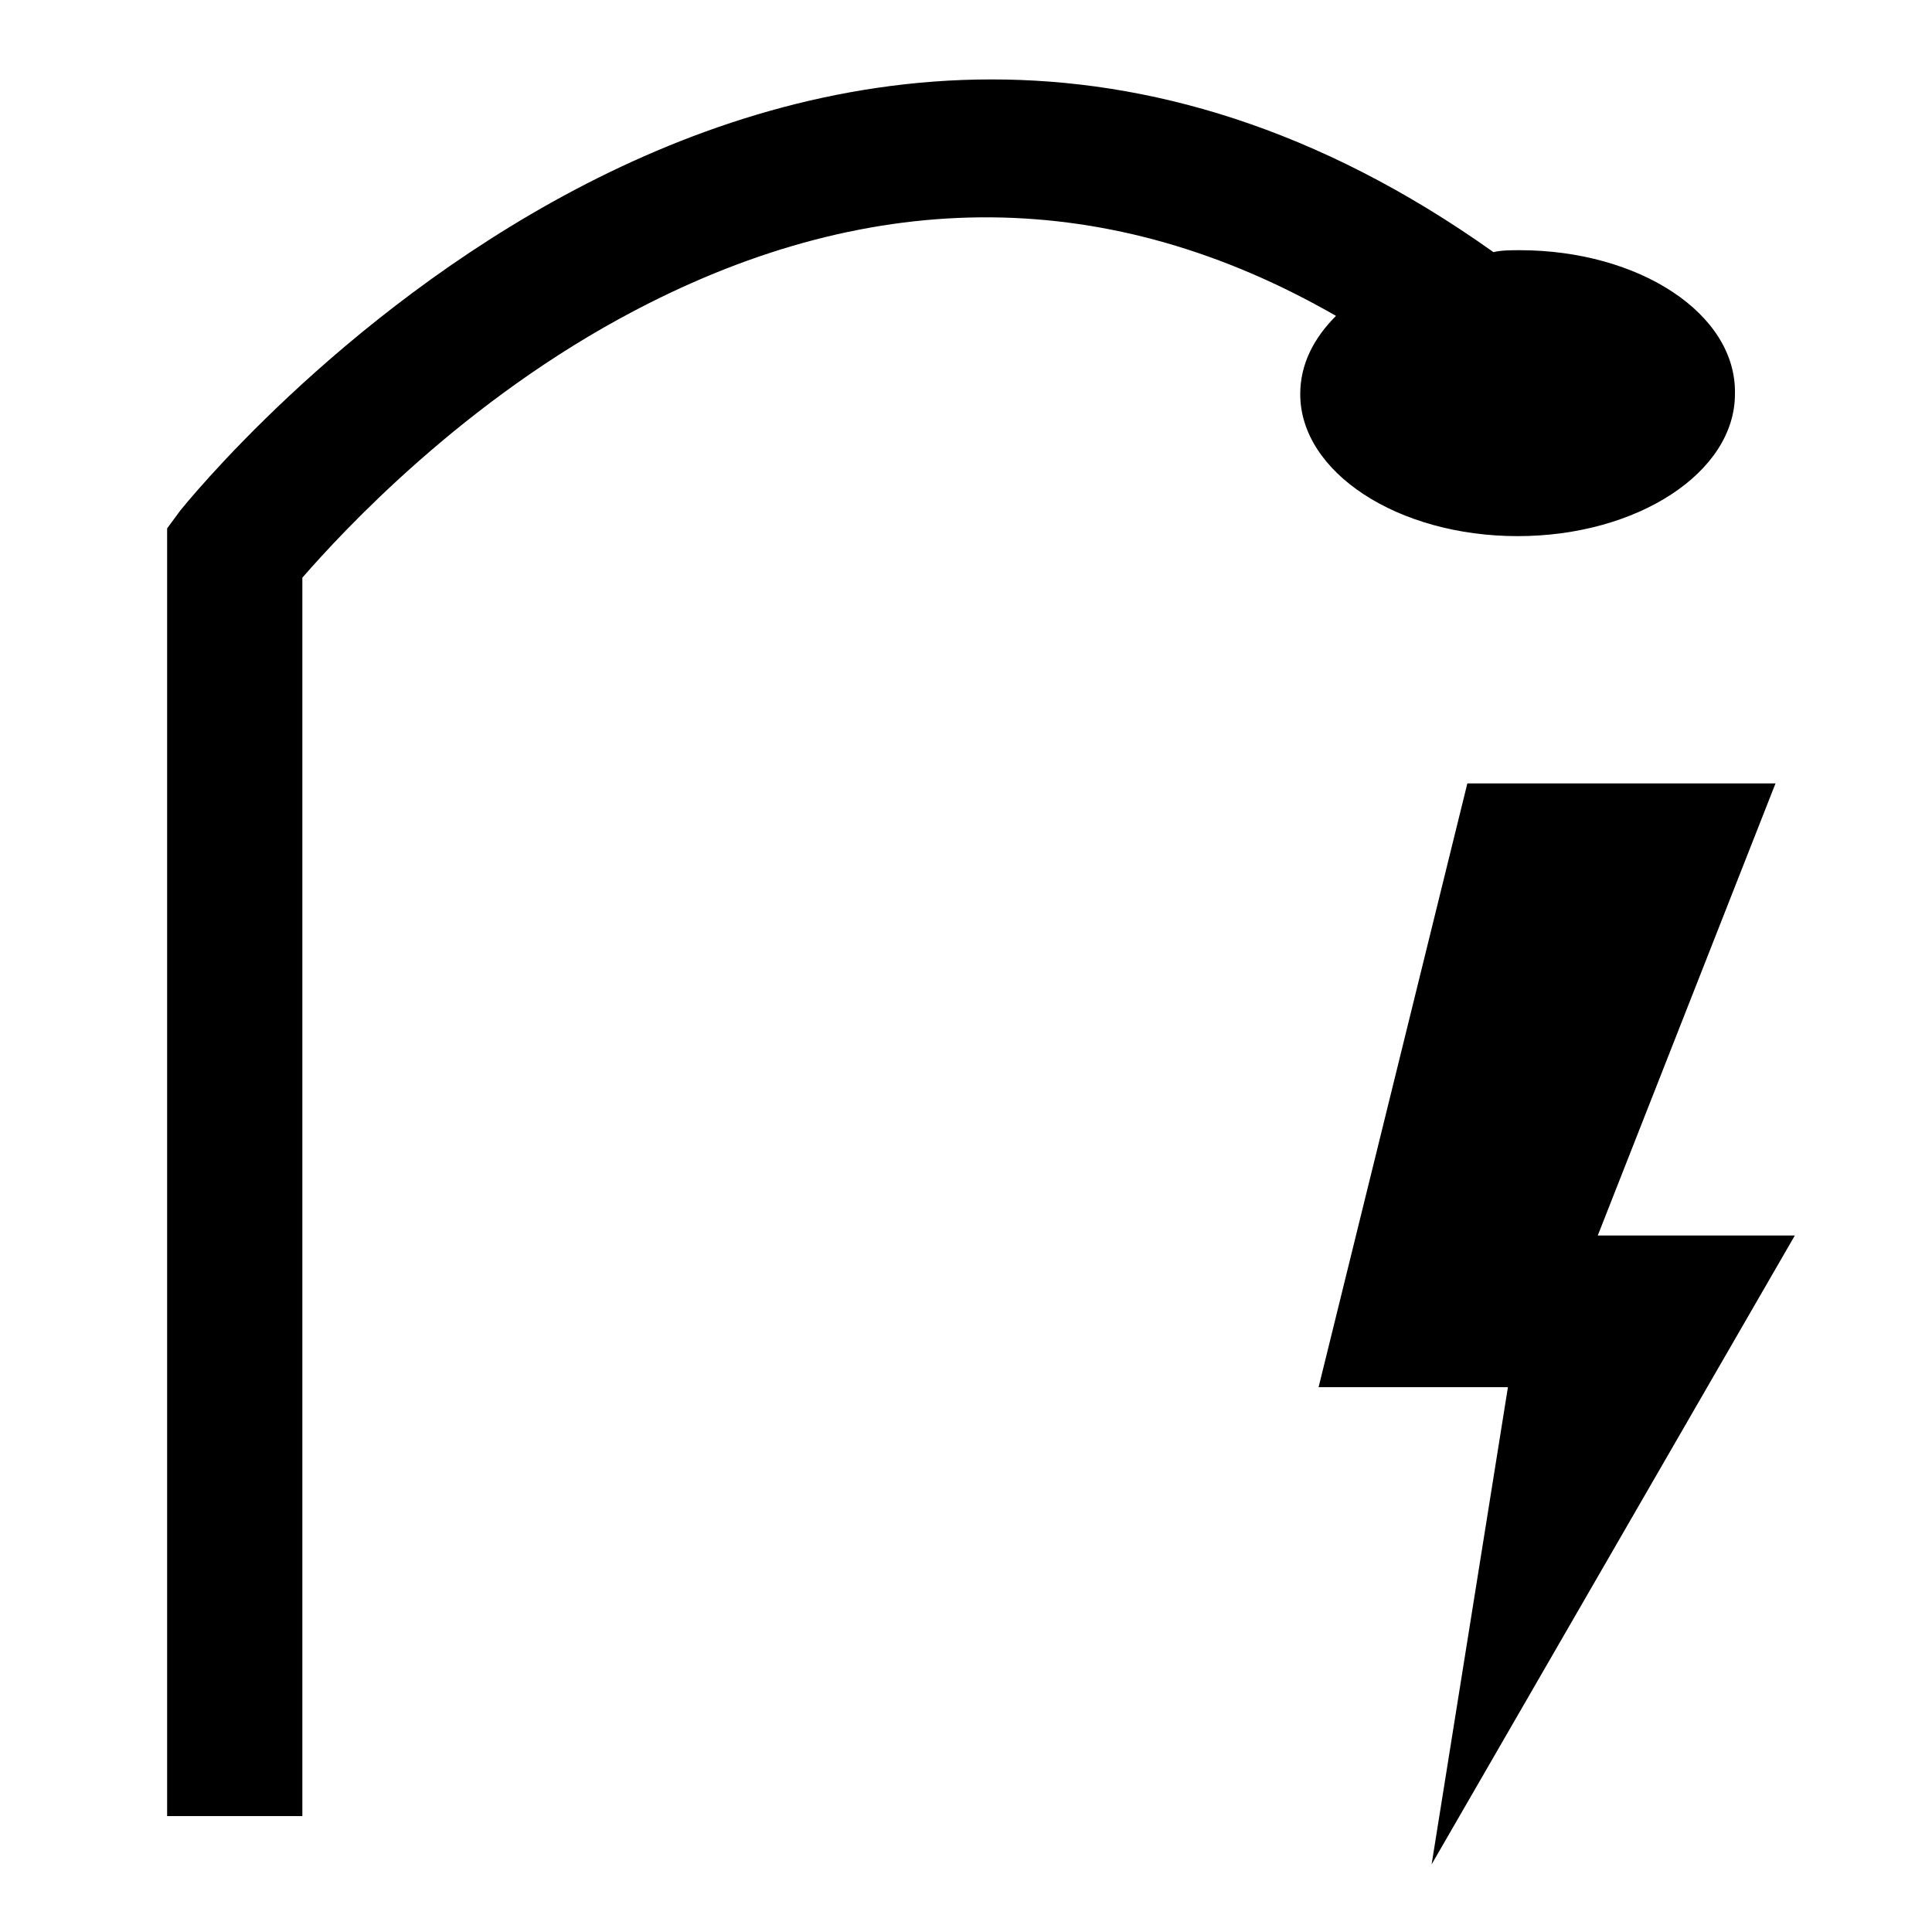 <?xml version="1.0" encoding="utf-8"?>
<!-- Generator: Adobe Illustrator 26.0.2, SVG Export Plug-In . SVG Version: 6.00 Build 0)  -->
<svg version="1.1" id="Layer_1" xmlns="http://www.w3.org/2000/svg" xmlns:xlink="http://www.w3.org/1999/xlink" x="0px" y="0px"
	 viewBox="0 0 200 200" style="enable-background:new 0 0 200 200;" xml:space="preserve">
<path id="path2" class="primary" d="M157.3,25.9c-0.8,0-1.9,0-2.7,0.2C81.5-25.9,19.4,52,18.7,52.8l-1.4,1.9V188h14V59.8
	c4.1-4.7,16.7-18.4,34.5-27.7c24.8-13,49.2-12.8,72.5,0.6c-2.3,2.3-3.7,5-3.7,8.1c0,8.1,10.1,14.7,22.5,14.7s22.5-6.6,22.5-14.7
	C179.8,32.5,169.7,25.9,157.3,25.9"/>
<polygon id="polygon1" class="primary" points="151.9,81.1 183.8,81.1 165.4,127.9 185.8,127.9 148.2,193 156.1,143.6 136.5,143.6 "/>
</svg>
